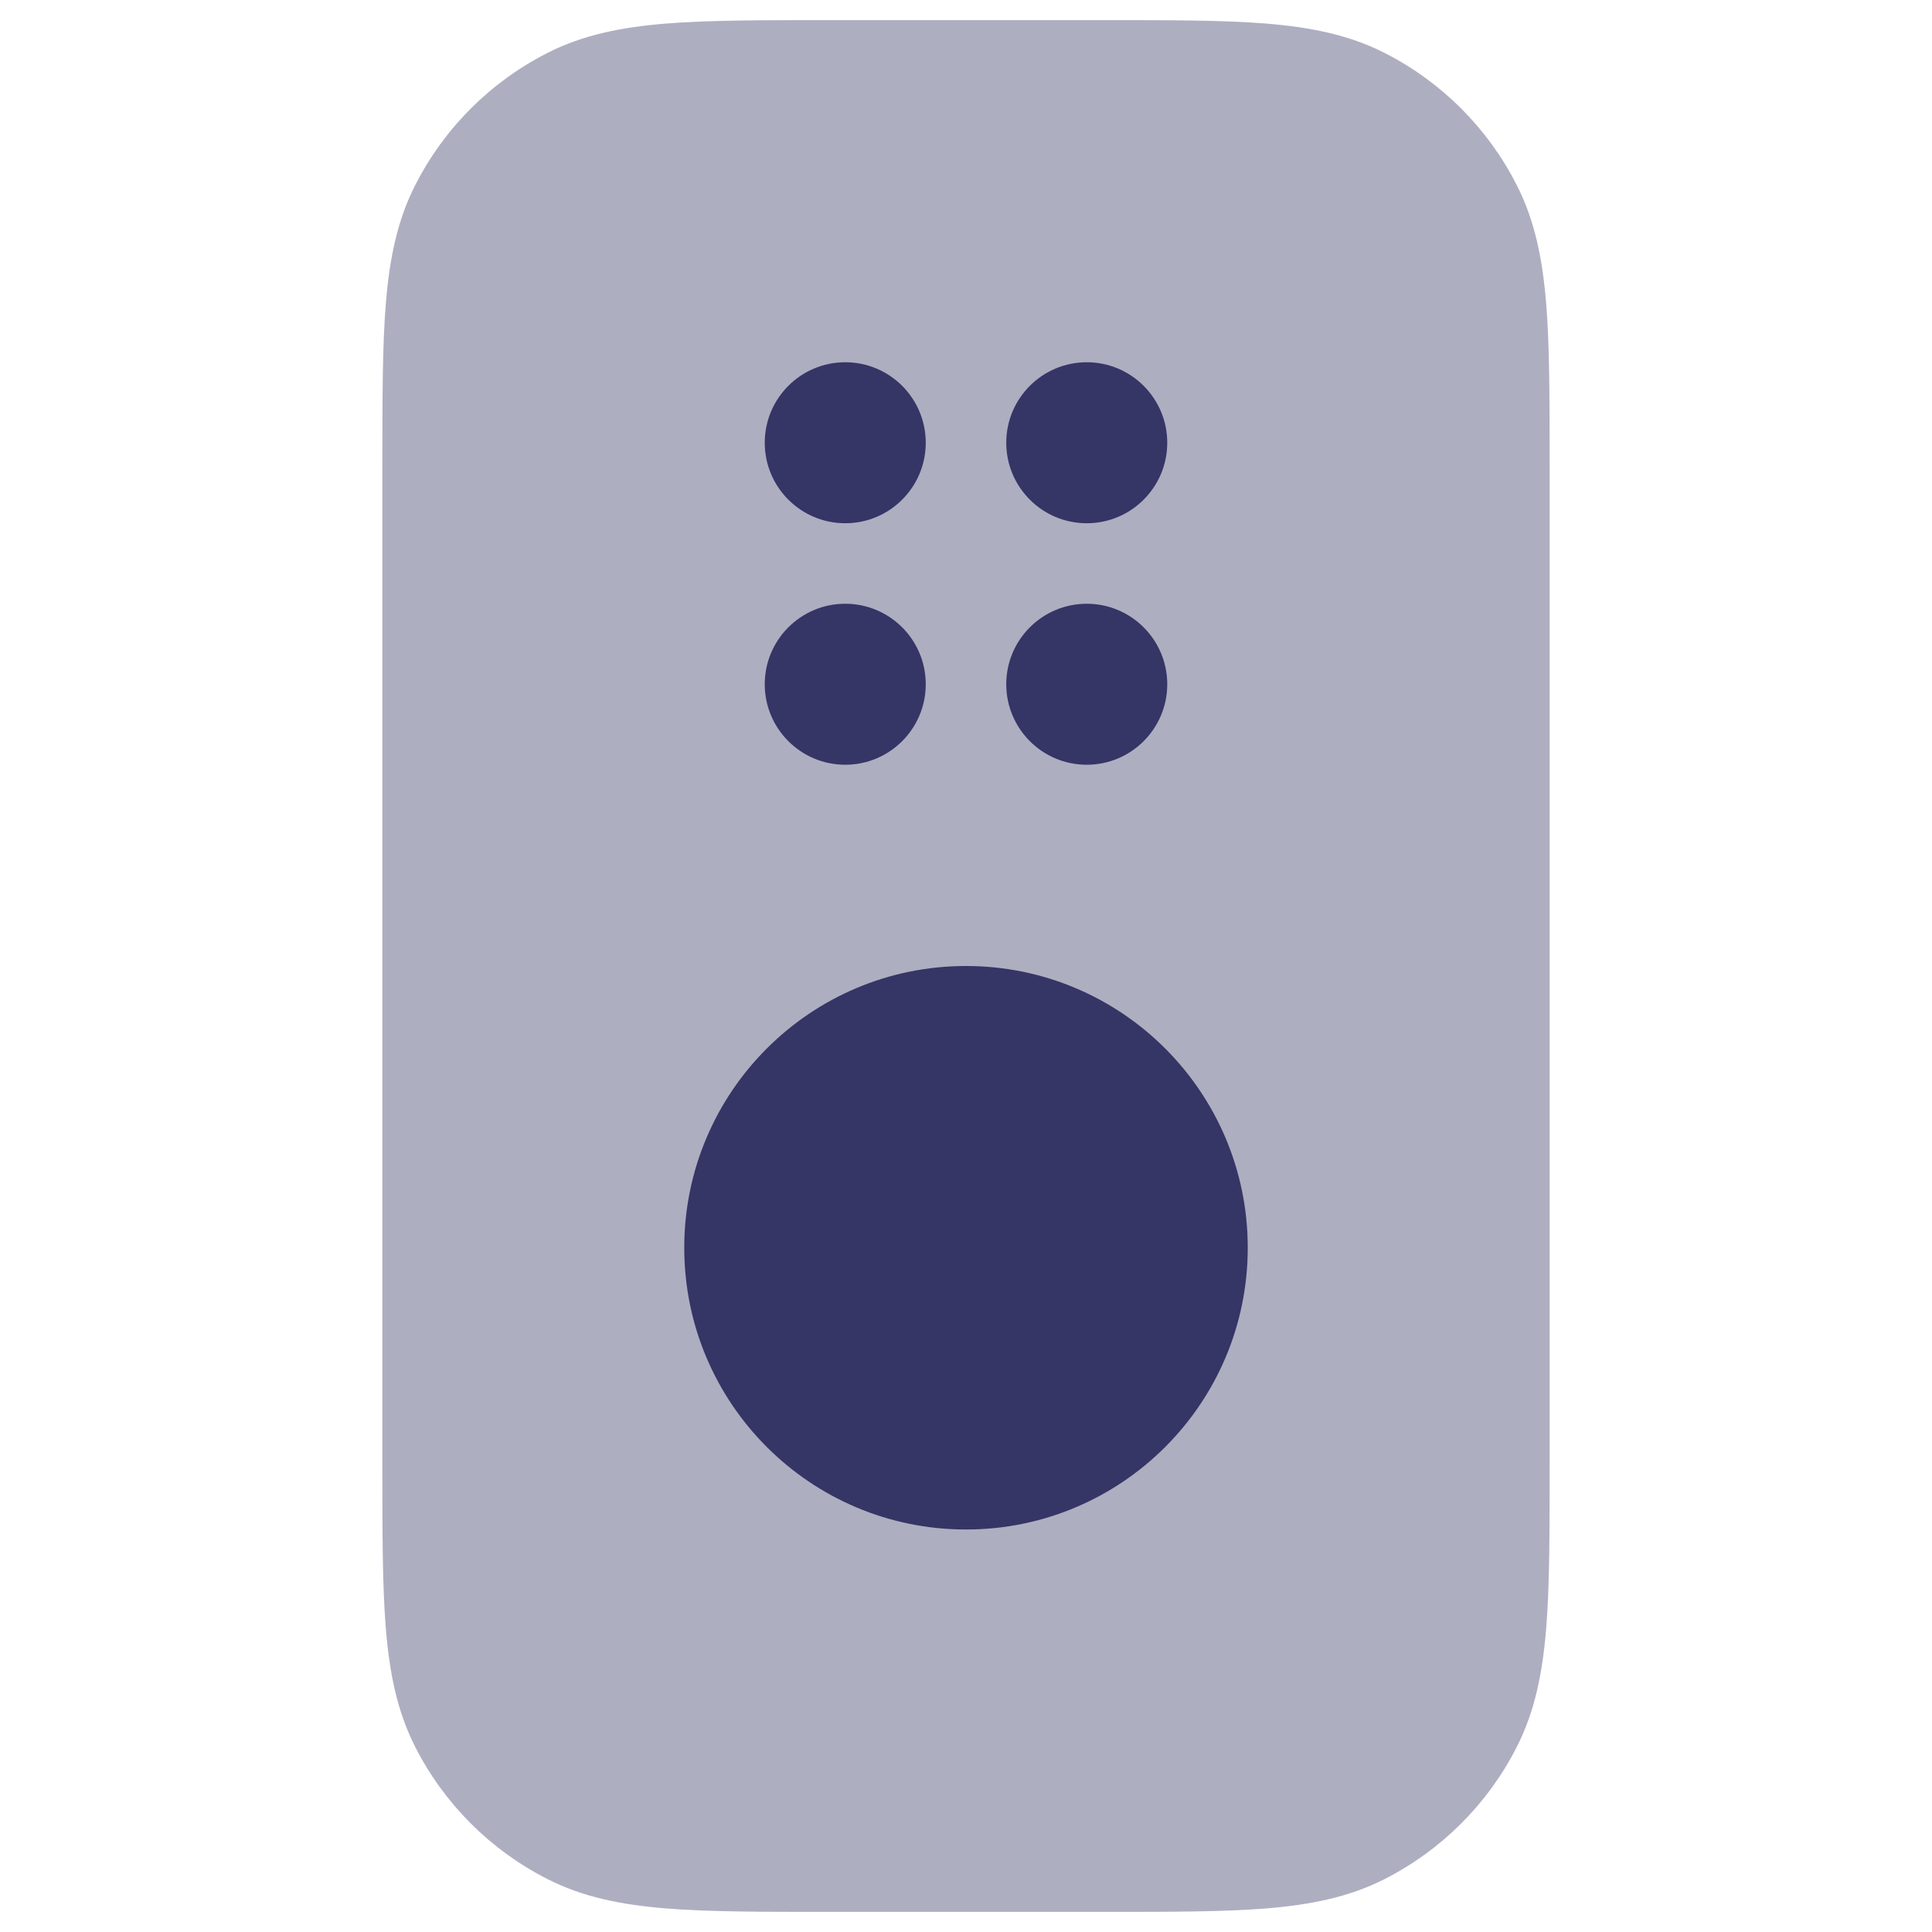 <svg width="24" height="24" viewBox="0 0 24 24" fill="none" xmlns="http://www.w3.org/2000/svg">
<path opacity="0.4" d="M13.732 0.25H10.268C9.455 0.25 8.799 0.25 8.269 0.293C7.722 0.338 7.242 0.432 6.798 0.659C6.092 1.018 5.518 1.592 5.159 2.298C4.932 2.742 4.838 3.222 4.793 3.769C4.75 4.299 4.75 4.955 4.75 5.768V18.232C4.75 19.045 4.75 19.701 4.793 20.232C4.838 20.778 4.932 21.258 5.159 21.703C5.518 22.408 6.092 22.982 6.798 23.341C7.242 23.568 7.722 23.662 8.269 23.707C8.799 23.75 9.455 23.75 10.268 23.75H13.732C14.545 23.75 15.201 23.75 15.732 23.707C16.278 23.662 16.758 23.568 17.203 23.341C17.908 22.982 18.482 22.408 18.841 21.703C19.068 21.258 19.162 20.778 19.207 20.232C19.25 19.701 19.25 19.045 19.25 18.232V5.768C19.25 4.955 19.25 4.299 19.207 3.769C19.162 3.222 19.068 2.742 18.841 2.298C18.482 1.592 17.908 1.018 17.203 0.659C16.758 0.432 16.278 0.338 15.732 0.293C15.201 0.25 14.545 0.25 13.732 0.25Z" fill="#353566"/>
<path d="M10.5 4.5C9.948 4.5 9.5 4.948 9.5 5.5C9.5 6.052 9.948 6.5 10.5 6.5C11.052 6.5 11.5 6.052 11.5 5.5C11.5 4.948 11.052 4.5 10.5 4.5Z" fill="#353566"/>
<path d="M10.5 7.5C9.948 7.5 9.5 7.948 9.5 8.5C9.5 9.052 9.948 9.5 10.5 9.5C11.052 9.5 11.5 9.052 11.5 8.5C11.5 7.948 11.052 7.5 10.5 7.5Z" fill="#353566"/>
<path d="M12.5 8.5C12.5 7.948 12.948 7.5 13.5 7.5C14.052 7.5 14.5 7.948 14.5 8.5C14.5 9.052 14.052 9.5 13.5 9.5C12.948 9.5 12.5 9.052 12.5 8.5Z" fill="#353566"/>
<path d="M13.5 4.5C12.948 4.5 12.5 4.948 12.5 5.5C12.5 6.052 12.948 6.5 13.5 6.5C14.052 6.5 14.5 6.052 14.5 5.5C14.5 4.948 14.052 4.5 13.5 4.5Z" fill="#353566"/>
<path d="M12 12C10.067 12 8.5 13.567 8.5 15.5C8.5 17.433 10.067 19 12 19C13.933 19 15.5 17.433 15.5 15.5C15.5 13.567 13.933 12 12 12Z" fill="#353566"/>
</svg>
